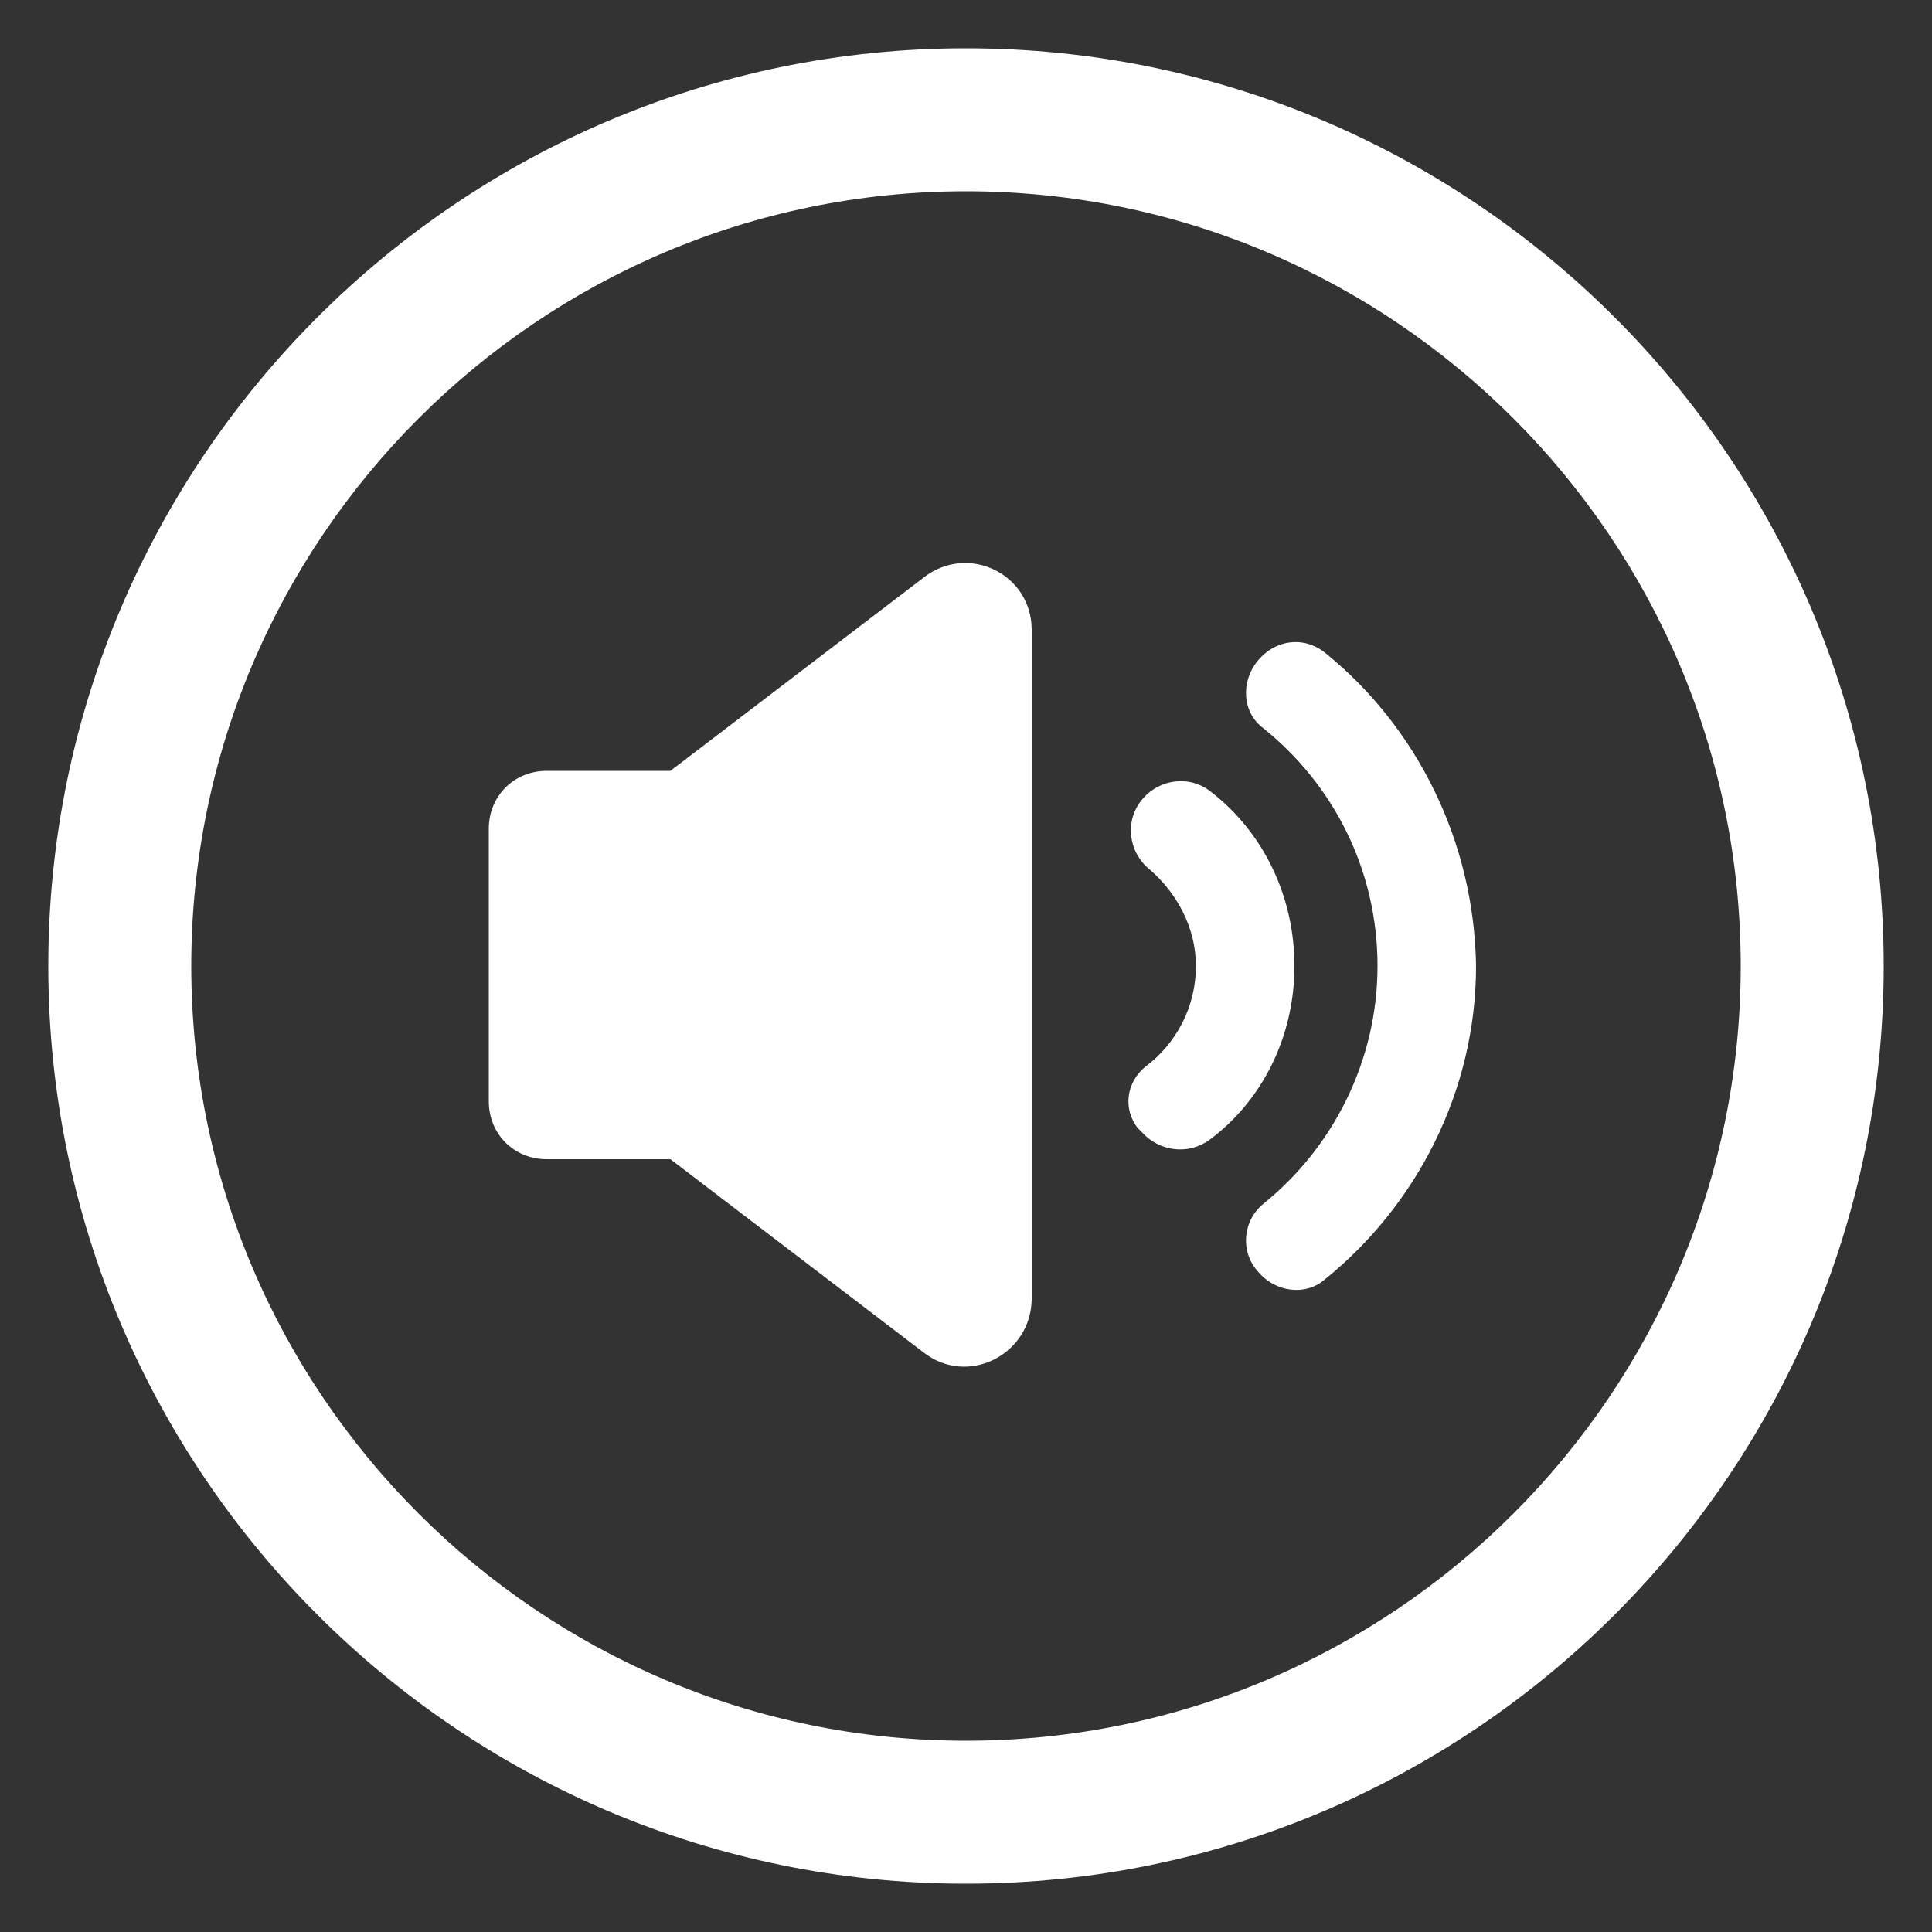 <?xml version="1.0" encoding="utf-8"?>
<!-- Generator: Adobe Illustrator 24.1.2, SVG Export Plug-In . SVG Version: 6.00 Build 0)  -->
<svg version="1.1" xmlns="http://www.w3.org/2000/svg" xmlns:xlink="http://www.w3.org/1999/xlink" x="0px" y="0px"
	 viewBox="0 0 100 100" style="enable-background:new 0 0 100 100;" xml:space="preserve">
<rect x="0" y="0" width="100" height="100" fill="#333333" stroke="none"/>
<style type="text/css">
	.st0{fill:#FFFFFF;}
</style>
<g id="Layer_2">
</g>
<g id="Layer_1">
	<g>
		<g>
			<path class="st0" d="M62.7,41c-1.1-0.9-2.7-0.7-3.6,0.4c-0.9,1.1-0.7,2.7,0.4,3.6c1.4,1.2,2.4,3,2.4,5c0,2.1-1,4-2.6,5.2
				c-1,0.8-1.2,2.2-0.4,3.2l0.2,0.2c0.9,1,2.4,1.2,3.5,0.4c2.7-2,4.4-5.3,4.4-9C67,46.4,65.4,43.1,62.7,41z"/>
			<path class="st0" d="M68.6,33.8c-1.1-0.9-2.6-0.7-3.5,0.4l0,0c-0.9,1.1-0.8,2.7,0.3,3.5C69,40.6,71.3,45,71.3,50
				c0,4.9-2.3,9.4-5.9,12.3c-1.1,0.9-1.2,2.5-0.3,3.5l0,0c0.9,1.1,2.5,1.3,3.5,0.4c4.7-3.8,7.8-9.7,7.8-16.2
				C76.3,43.5,73.3,37.6,68.6,33.8z"/>
			<path class="st0" d="M47.8,29.9l-13.1,10h-6.4c-1.7,0-3,1.3-3,3V57c0,1.7,1.3,3,3,3h6.4l13.1,10c2.3,1.8,5.6,0.1,5.6-2.8V32.6
				C53.4,29.7,50.1,28.1,47.8,29.9z"/>
			<path class="st0" d="M50,2.5C23.8,2.5,2.5,23.8,2.5,50S23.8,97.5,50,97.5S97.5,76.2,97.5,50S76.2,2.5,50,2.5z M50,90.1
				c-22.1,0-40.1-18-40.1-40.1S27.9,9.9,50,9.9s40.1,18,40.1,40.1S72.1,90.1,50,90.1z"/>
		</g>
	</g>
</g>
</svg>

